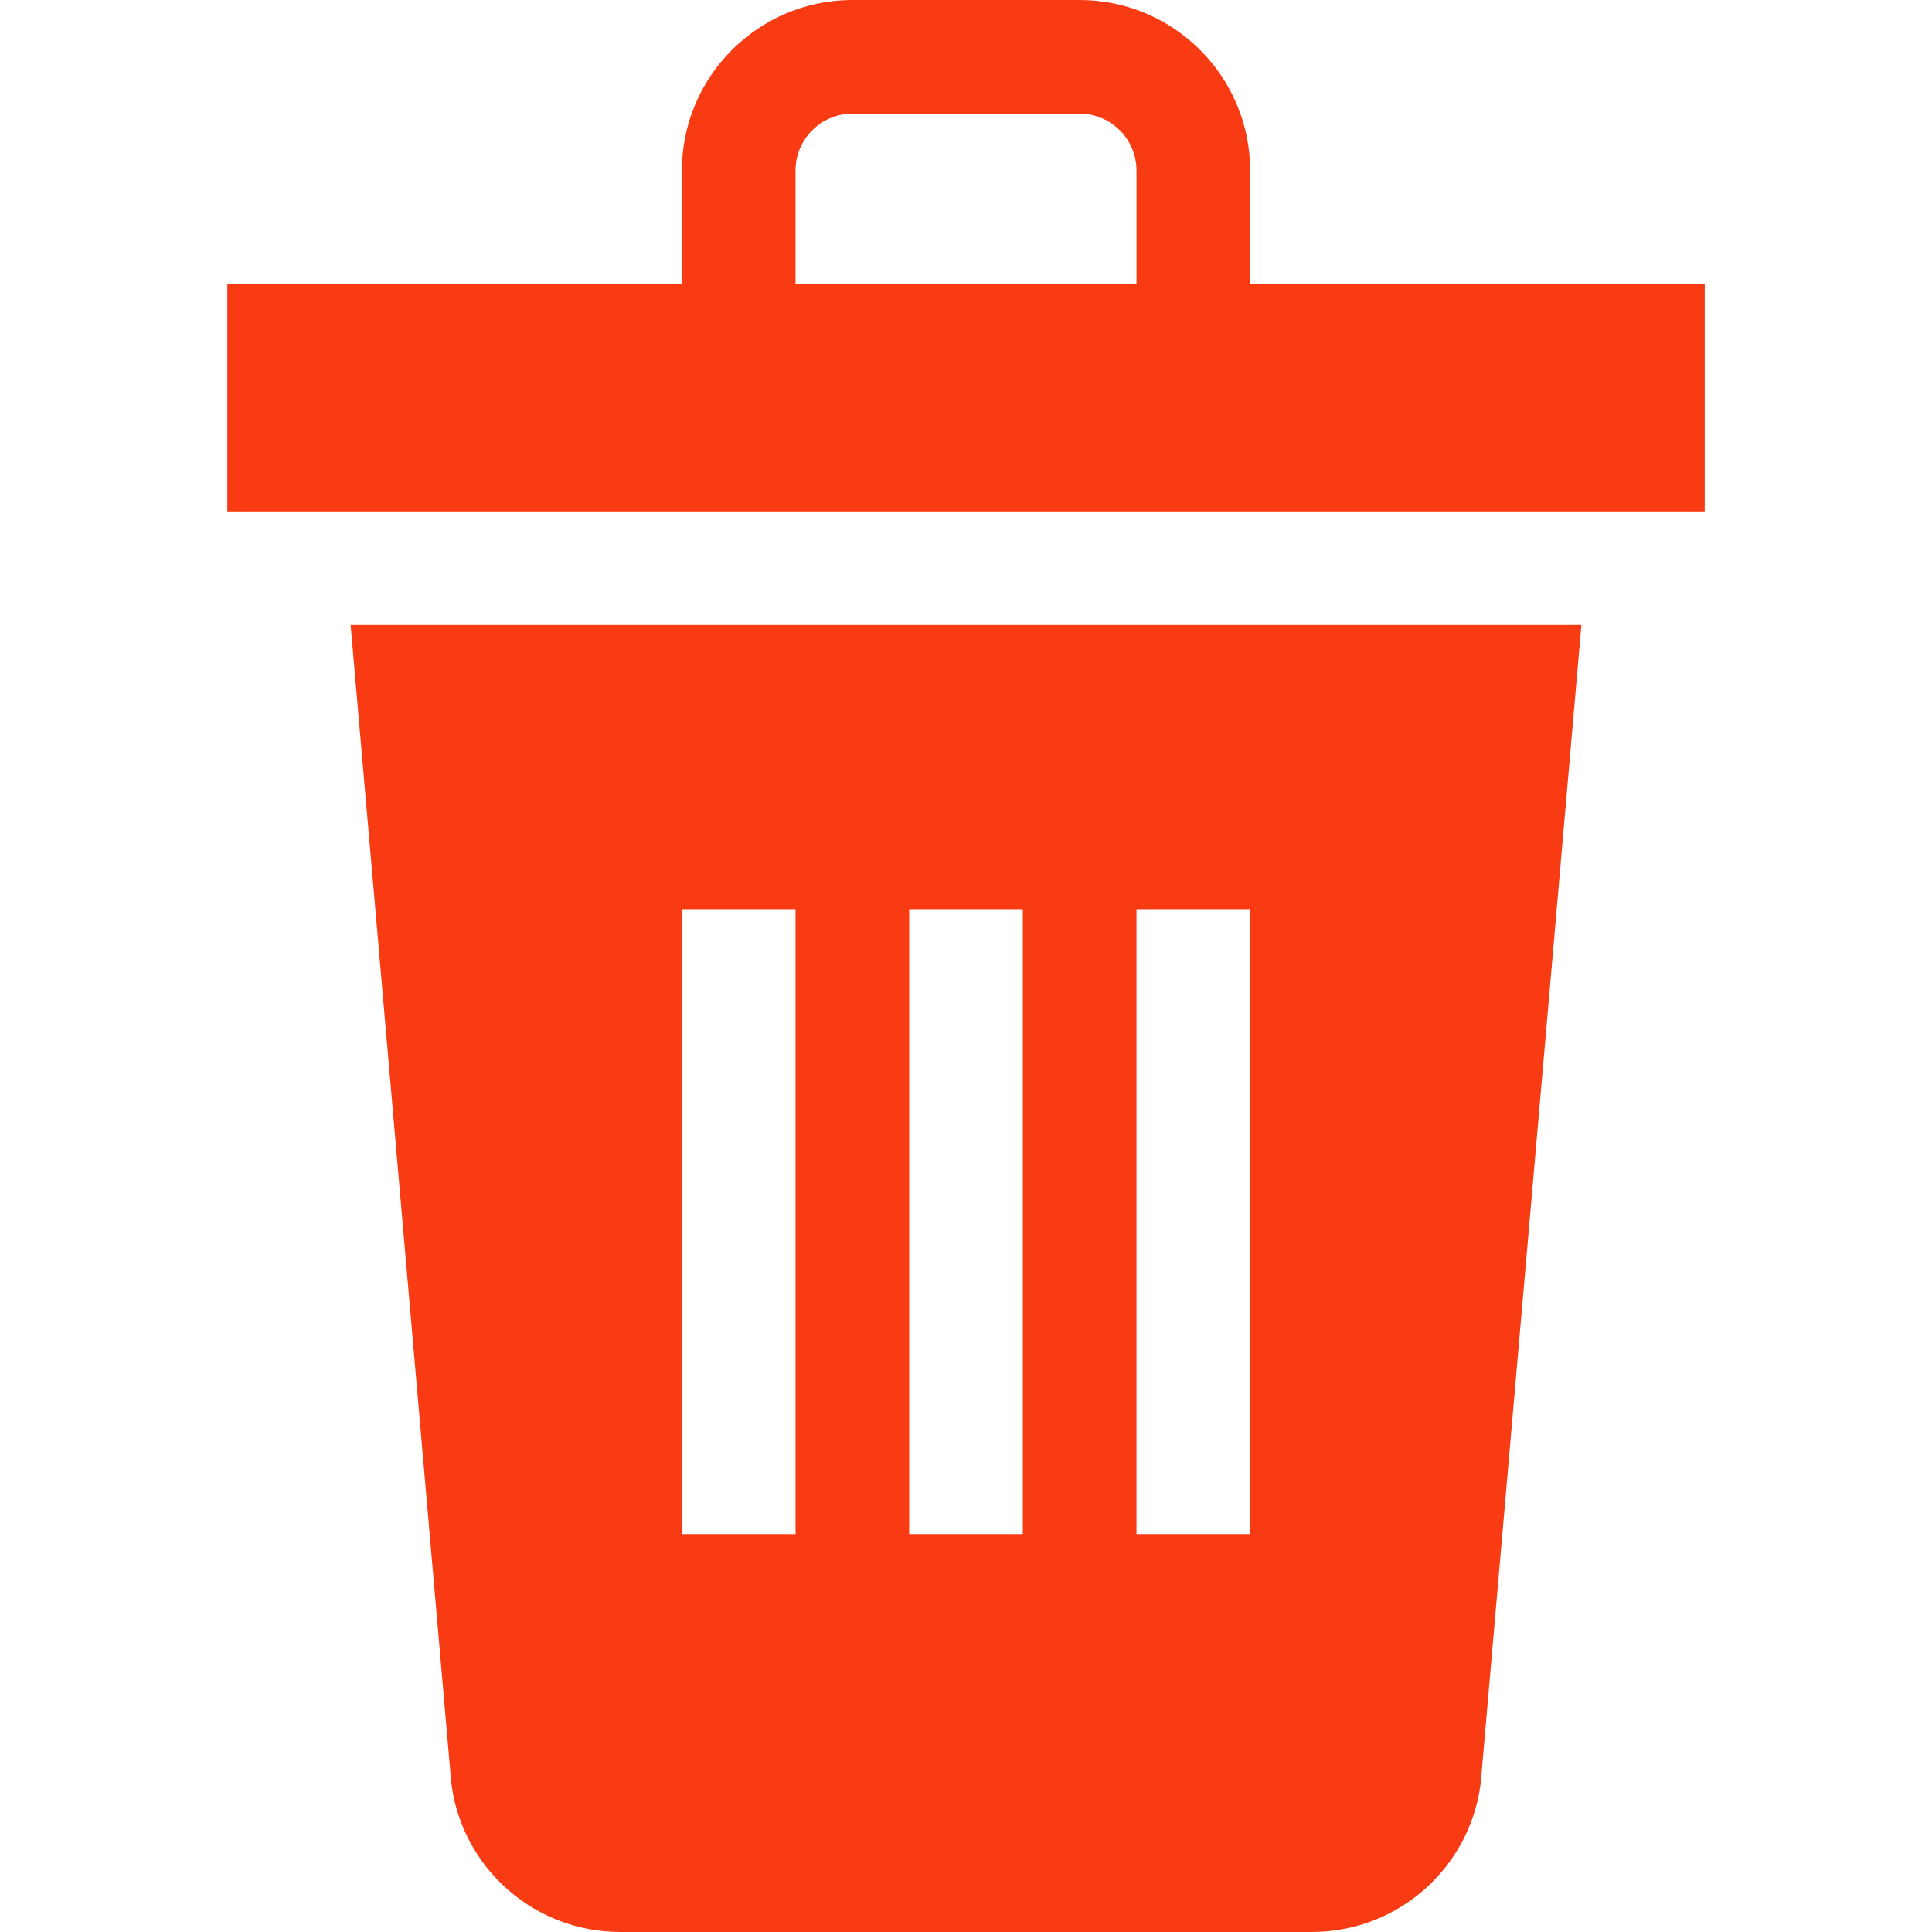 <svg width="151" height="151" viewBox="0 0 151 151" fill="none" xmlns="http://www.w3.org/2000/svg">
<g clip-path="url(#clip0_4741_65188)">
<path d="M35.184 138.341C35.347 141.758 36.821 144.98 39.3 147.338C41.778 149.696 45.071 151.008 48.492 151H102.51C105.931 151.008 109.223 149.697 111.702 147.339C114.181 144.981 115.654 141.758 115.817 138.341L123.598 48.853H27.404L35.184 138.341ZM88.824 71.059H97.707V119.912H88.824V71.059ZM71.06 71.059H79.942V119.912H71.06V71.059ZM53.295 71.059H62.177V119.912H53.295V71.059ZM97.707 22.206V13.323C97.707 5.977 91.73 0 84.383 0H66.619C59.272 0 53.295 5.977 53.295 13.323V22.206H17.766V39.971H133.236V22.206H97.707ZM62.177 22.206V13.323C62.177 10.875 64.17 8.882 66.619 8.882H84.383C86.832 8.882 88.824 10.875 88.824 13.323V22.206H62.177Z" fill="#F83B12"/>
</g>
<defs>
<clipPath id="clip0_4741_65188">
<rect width="151" height="151" fill="white"/>
</clipPath>
</defs>
</svg>
